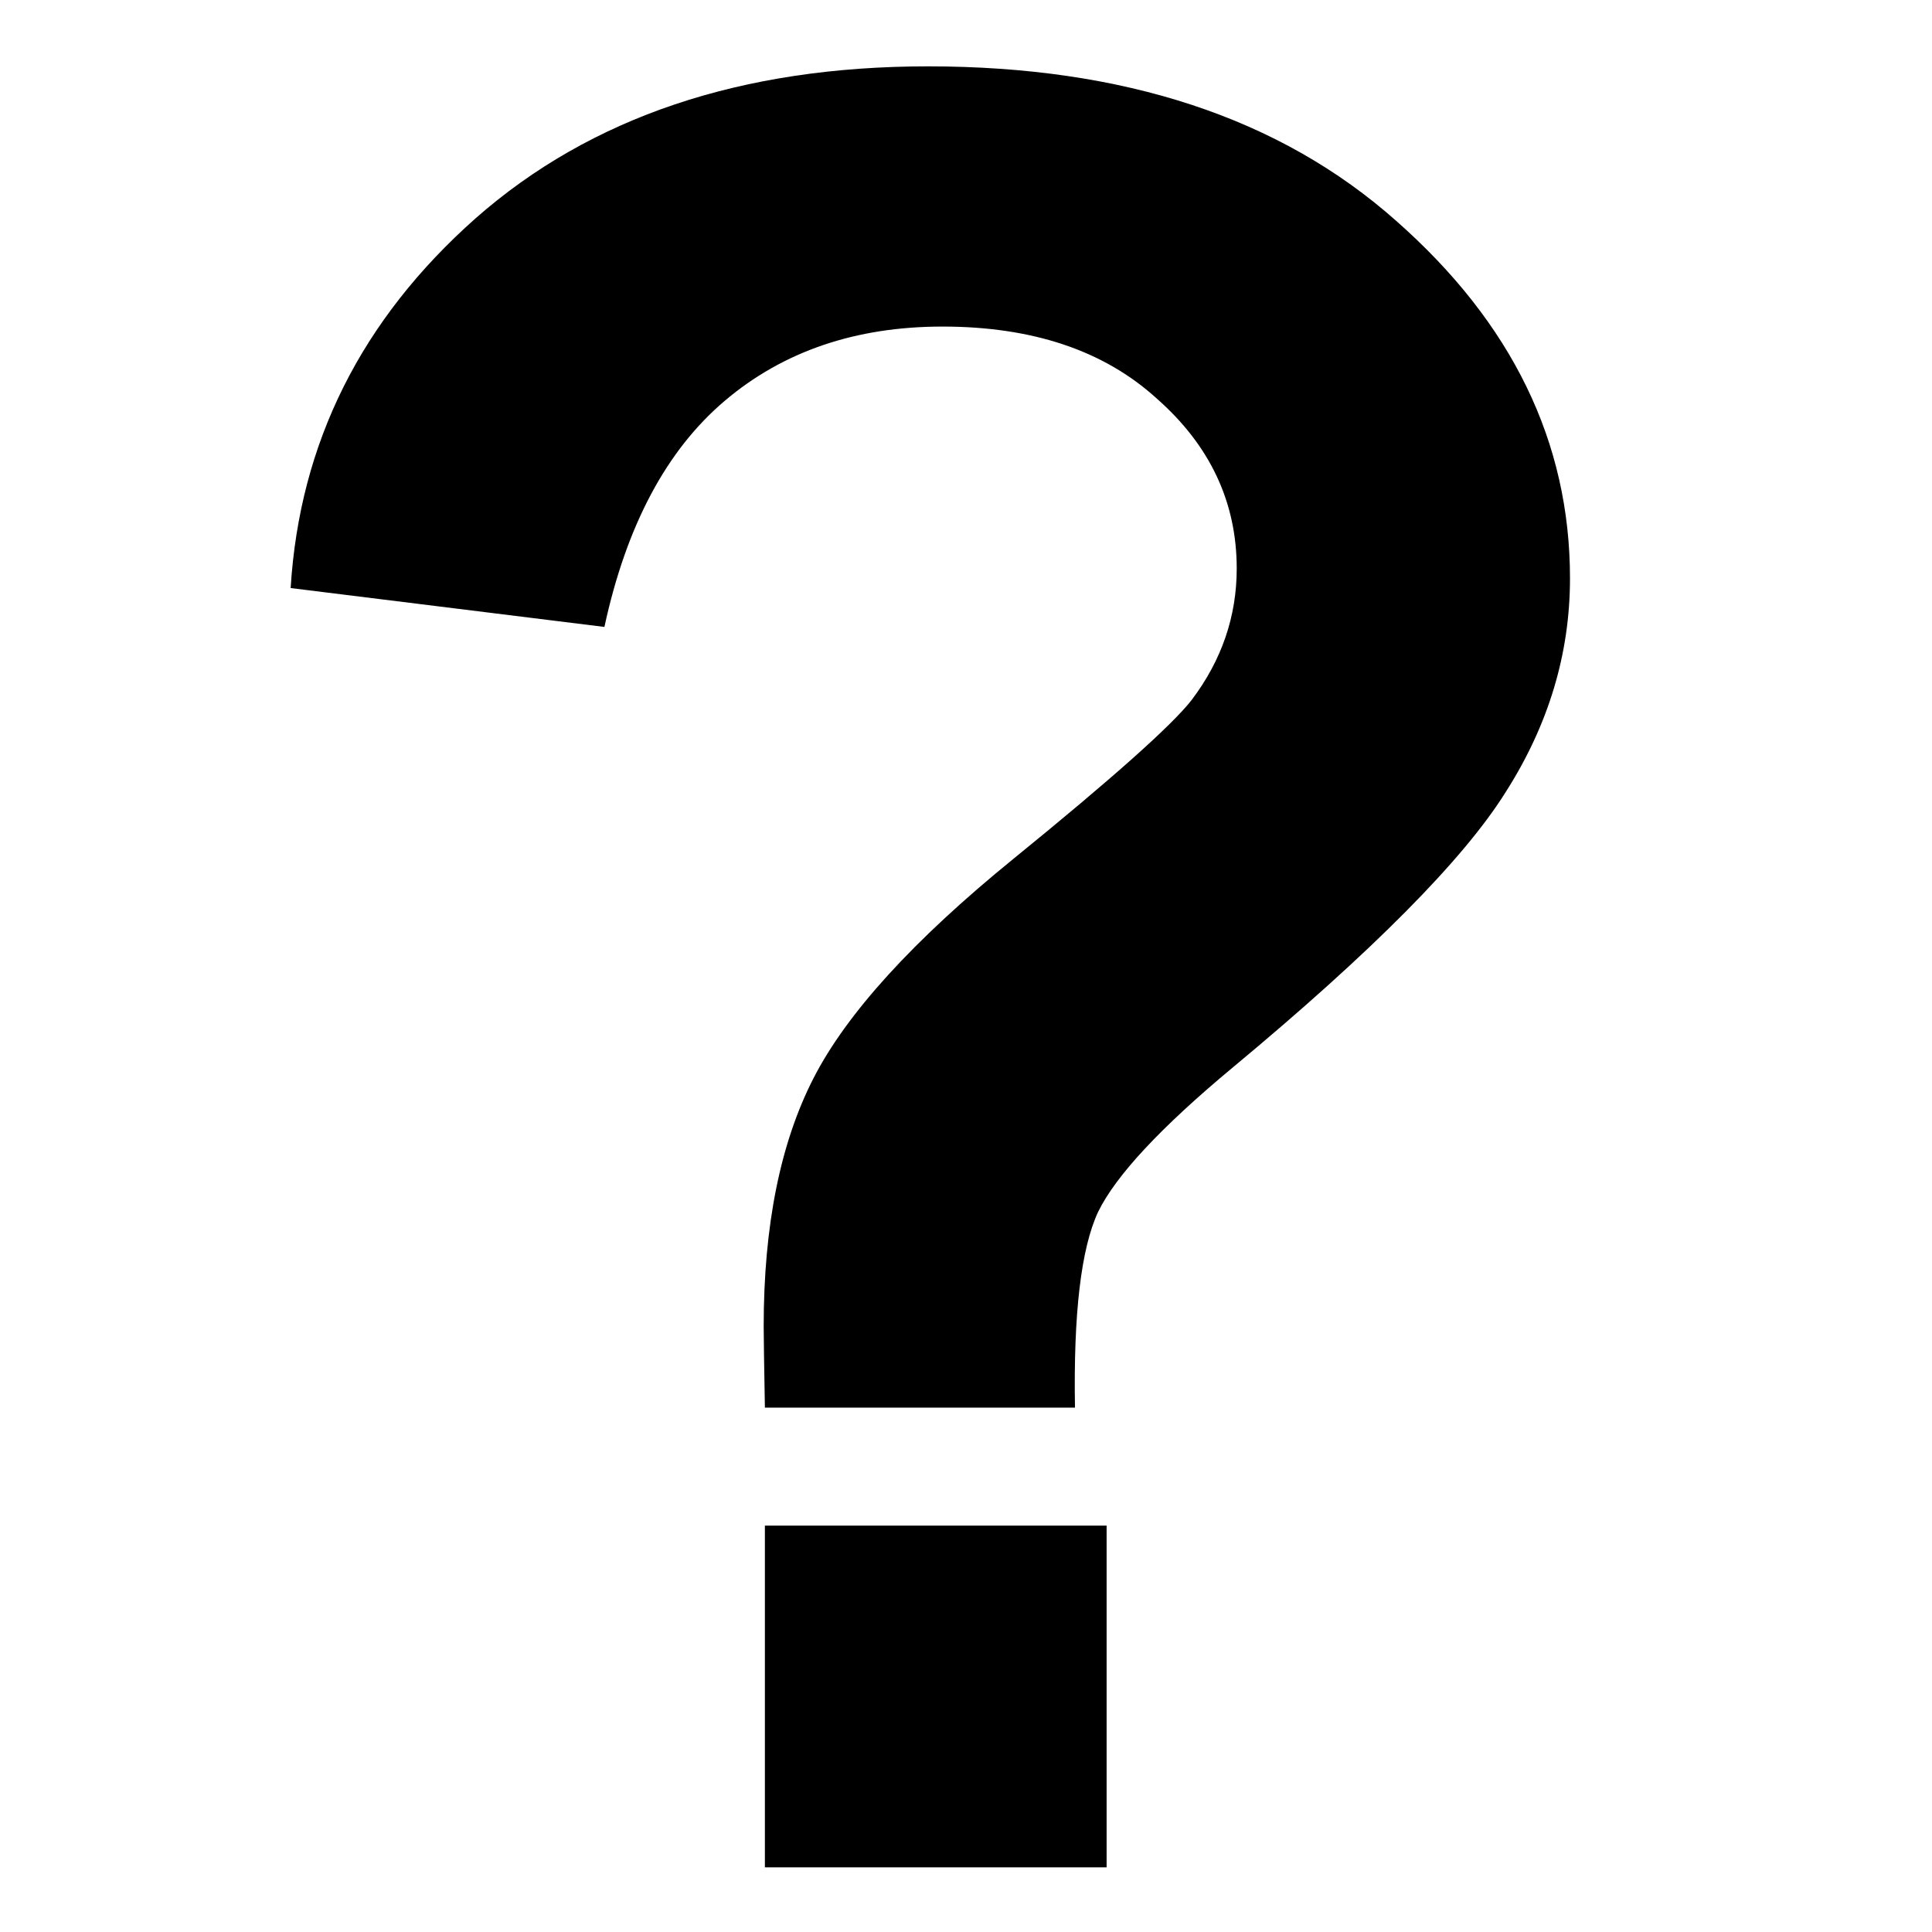 <?xml version="1.0" encoding="UTF-8" standalone="no"?>
<svg
   xmlns:dc="http://purl.org/dc/elements/1.1/"
   xmlns:cc="http://creativecommons.org/ns#"
   xmlns:rdf="http://www.w3.org/1999/02/22-rdf-syntax-ns#"
   xmlns:svg="http://www.w3.org/2000/svg"
   xmlns="http://www.w3.org/2000/svg"
   version="1.1"
   id="svg2"
   viewBox="0 0 32 32"
   height="32"
   width="32">
  <defs
     id="defs4" />
  <g
     transform="translate(0,-1020.362)"
     id="layer1">
    <g
       id="text4136"
       style="font-style:normal;font-weight:normal;font-size:40px;line-height:125%;font-family:sans-serif;letter-spacing:0;word-spacing:0;fill:#000000;fill-opacity:1;stroke:none;stroke-width:1px;stroke-linecap:butt;stroke-linejoin:miter;stroke-opacity:1">
      <path
         id="path4144"
         style="font-style:normal;font-variant:normal;font-weight:bold;font-stretch:normal;font-size:41.25px;font-family:Arial;-inkscape-font-specification:'Arial Bold'"
         d="m 17.805,1043.677 -5.136,0 q -0.02,-1.108 -0.02,-1.349 0,-2.498 0.826,-4.109 0.826,-1.611 3.303,-3.626 2.477,-2.014 2.961,-2.639 0.745,-0.987 0.745,-2.175 0,-1.652 -1.329,-2.82 -1.309,-1.188 -3.545,-1.188 -2.155,0 -3.605,1.229 -1.45,1.229 -1.994,3.746 l -5.197,-0.644 q 0.222,-3.605 3.062,-6.123 2.86,-2.518 7.493,-2.518 4.874,0 7.755,2.558 2.88,2.538 2.88,5.922 0,1.873 -1.068,3.545 -1.047,1.672 -4.512,4.552 -1.793,1.49 -2.236,2.397 -0.423,0.906 -0.383,3.243 z m -5.136,7.614 0,-5.66 5.66,0 0,5.66 -5.66,0 z" />
    </g>
  </g>
</svg>
